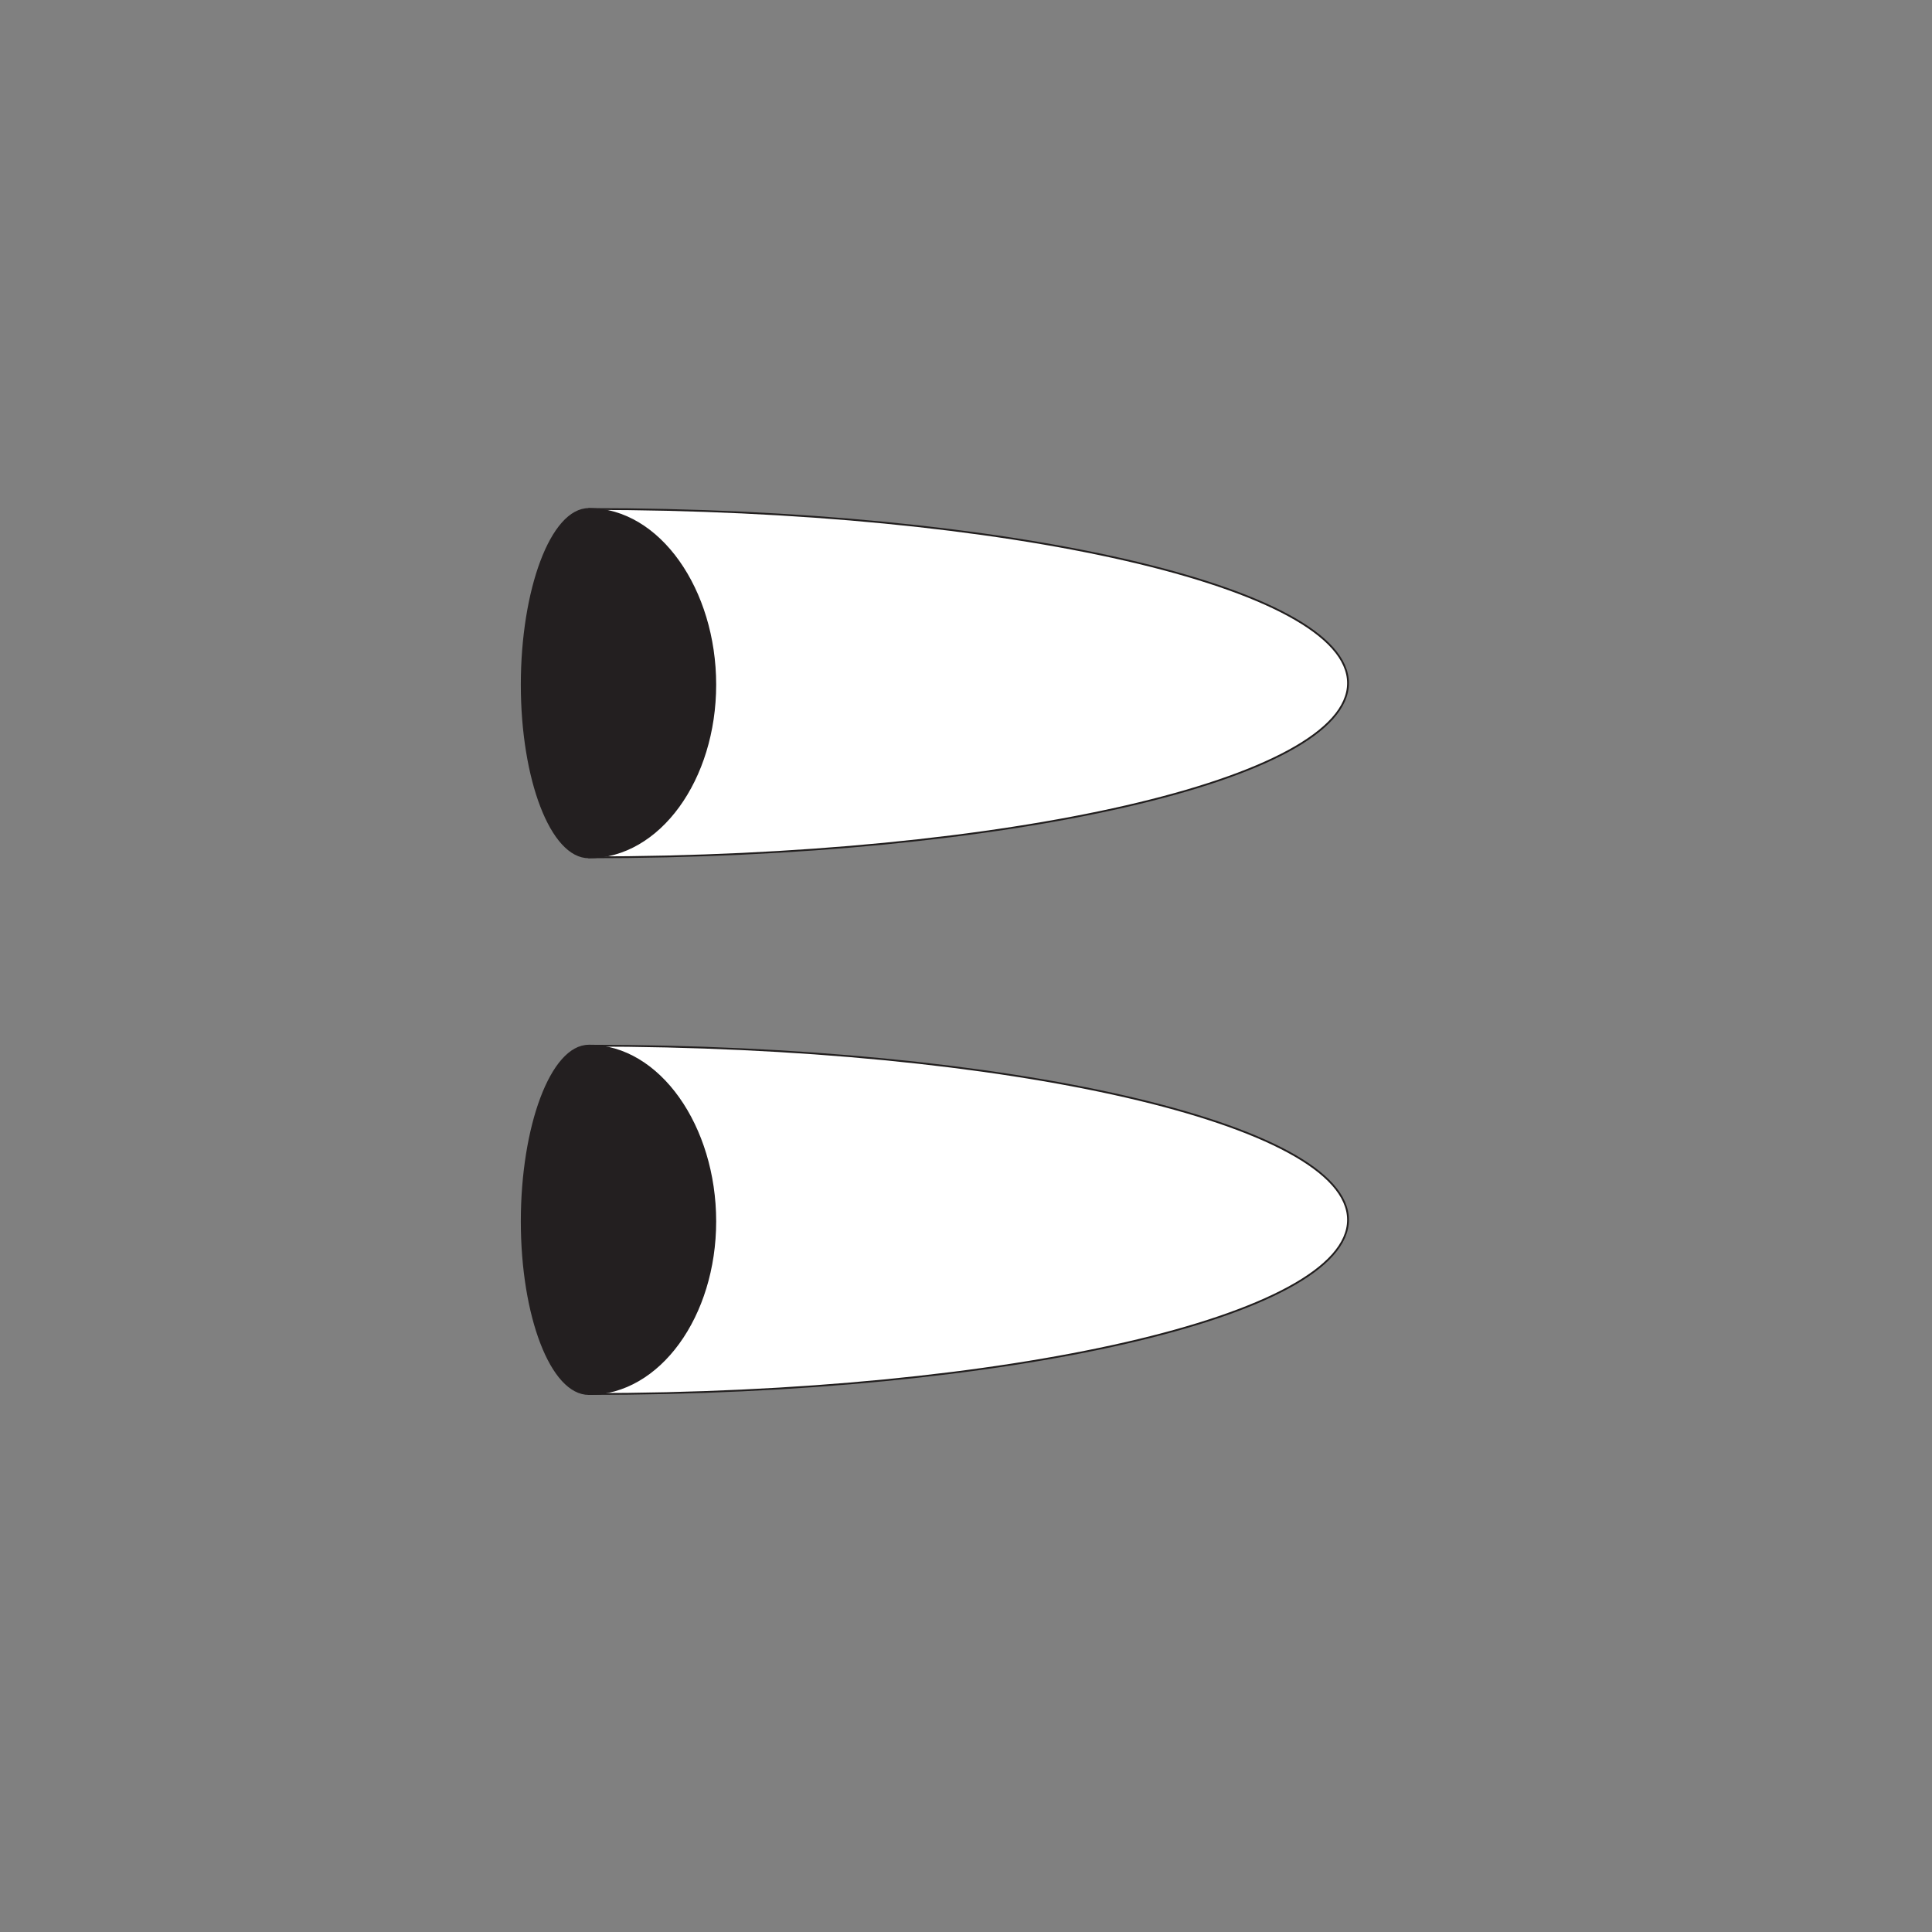 <?xml version="1.0" encoding="UTF-8" standalone="no"?>
<svg
   width="108pt"
   height="108pt"
   viewBox="0 0 108 108"
   version="1.1"
   id="svg151"
   sodipodi:docname="2(N01).svg"
   inkscape:version="1.2.2 (b0a8486541, 2022-12-01)"
   xmlns:inkscape="http://www.inkscape.org/namespaces/inkscape"
   xmlns:sodipodi="http://sodipodi.sourceforge.net/DTD/sodipodi-0.dtd"
   xmlns="http://www.w3.org/2000/svg"
   xmlns:svg="http://www.w3.org/2000/svg">
  <rect x="0" y="0" width="108" height="108" fill="#808080" stroke="none"/>
  <defs
     id="defs155" />
  <sodipodi:namedview
     id="namedview153"
     pagecolor="#ffffff"
     bordercolor="#666666"
     borderopacity="1.0"
     inkscape:showpageshadow="2"
     inkscape:pageopacity="0.0"
     inkscape:pagecheckerboard="0"
     inkscape:deskcolor="#d1d1d1"
     inkscape:document-units="pt"
     showgrid="false"
     inkscape:zoom="6.0486111"
     inkscape:cx="72.826636"
     inkscape:cy="72.578645"
     inkscape:window-width="1279"
     inkscape:window-height="813"
     inkscape:window-x="637"
     inkscape:window-y="98"
     inkscape:window-maximized="1"
     inkscape:current-layer="surface1" />
  <g
     id="surface1">
    <path
       style="fill:#ffffff;stroke-width:1;stroke-linecap:round;stroke-linejoin:round;stroke:rgb(13%, 12%, 12%);stroke-opacity:1;stroke-miterlimit:4;fill-opacity:1"
       d="M 329.141 600.742 C 563.555 600.742 753.555 644.336 753.555 698.125 C 753.555 751.914 563.555 795.469 329.141 795.469 "
       transform="matrix(0.1,0,0,-0.1,0,108)"
       id="path138" />
    <path
       style=" stroke:none;fill-rule:nonzero;fill:rgb(13.73%,12.16%,12.549%);fill-opacity:1;"
       d="M 32.914 47.926 C 30.816 47.926 29.164 43.555 29.164 38.273 C 29.164 32.992 30.816 28.453 32.914 28.453 C 36.871 28.453 39.984 32.992 39.984 38.273 C 39.984 43.555 36.871 47.926 32.914 47.926 "
       id="path140" />
    <path
       style="fill:none;stroke-width:1;stroke-linecap:butt;stroke-linejoin:miter;stroke:rgb(13.73%,12.16%,12.549%);stroke-opacity:1;stroke-miterlimit:4;"
       d="M 329.141 600.742 C 308.164 600.742 291.641 644.453 291.641 697.266 C 291.641 750.078 308.164 795.469 329.141 795.469 C 368.711 795.469 399.844 750.078 399.844 697.266 C 399.844 644.453 368.711 600.742 329.141 600.742 Z M 329.141 600.742 "
       transform="matrix(0.1,0,0,-0.1,0,108)"
       id="path142" />
    <path
       style="fill:#ffffff;stroke-width:1;stroke-linecap:round;stroke-linejoin:round;stroke:rgb(13%, 12%, 12%);stroke-opacity:1;stroke-miterlimit:4;fill-opacity:1"
       d="M 329.141 300.742 C 563.555 300.742 753.555 344.336 753.555 398.125 C 753.555 451.914 563.555 495.469 329.141 495.469 "
       transform="matrix(0.1,0,0,-0.1,0,108)"
       id="path144" />
    <path
       style=" stroke:none;fill-rule:nonzero;fill:rgb(13.73%,12.16%,12.549%);fill-opacity:1;"
       d="M 32.914 77.926 C 30.816 77.926 29.164 73.555 29.164 68.273 C 29.164 62.992 30.816 58.453 32.914 58.453 C 36.871 58.453 39.984 62.992 39.984 68.273 C 39.984 73.555 36.871 77.926 32.914 77.926 "
       id="path146" />
    <path
       style="fill:none;stroke-width:1;stroke-linecap:butt;stroke-linejoin:miter;stroke:rgb(13.73%,12.16%,12.549%);stroke-opacity:1;stroke-miterlimit:4;"
       d="M 329.141 300.742 C 308.164 300.742 291.641 344.453 291.641 397.266 C 291.641 450.078 308.164 495.469 329.141 495.469 C 368.711 495.469 399.844 450.078 399.844 397.266 C 399.844 344.453 368.711 300.742 329.141 300.742 Z M 329.141 300.742 "
       transform="matrix(0.1,0,0,-0.1,0,108)"
       id="path148" />
  </g>
</svg>

